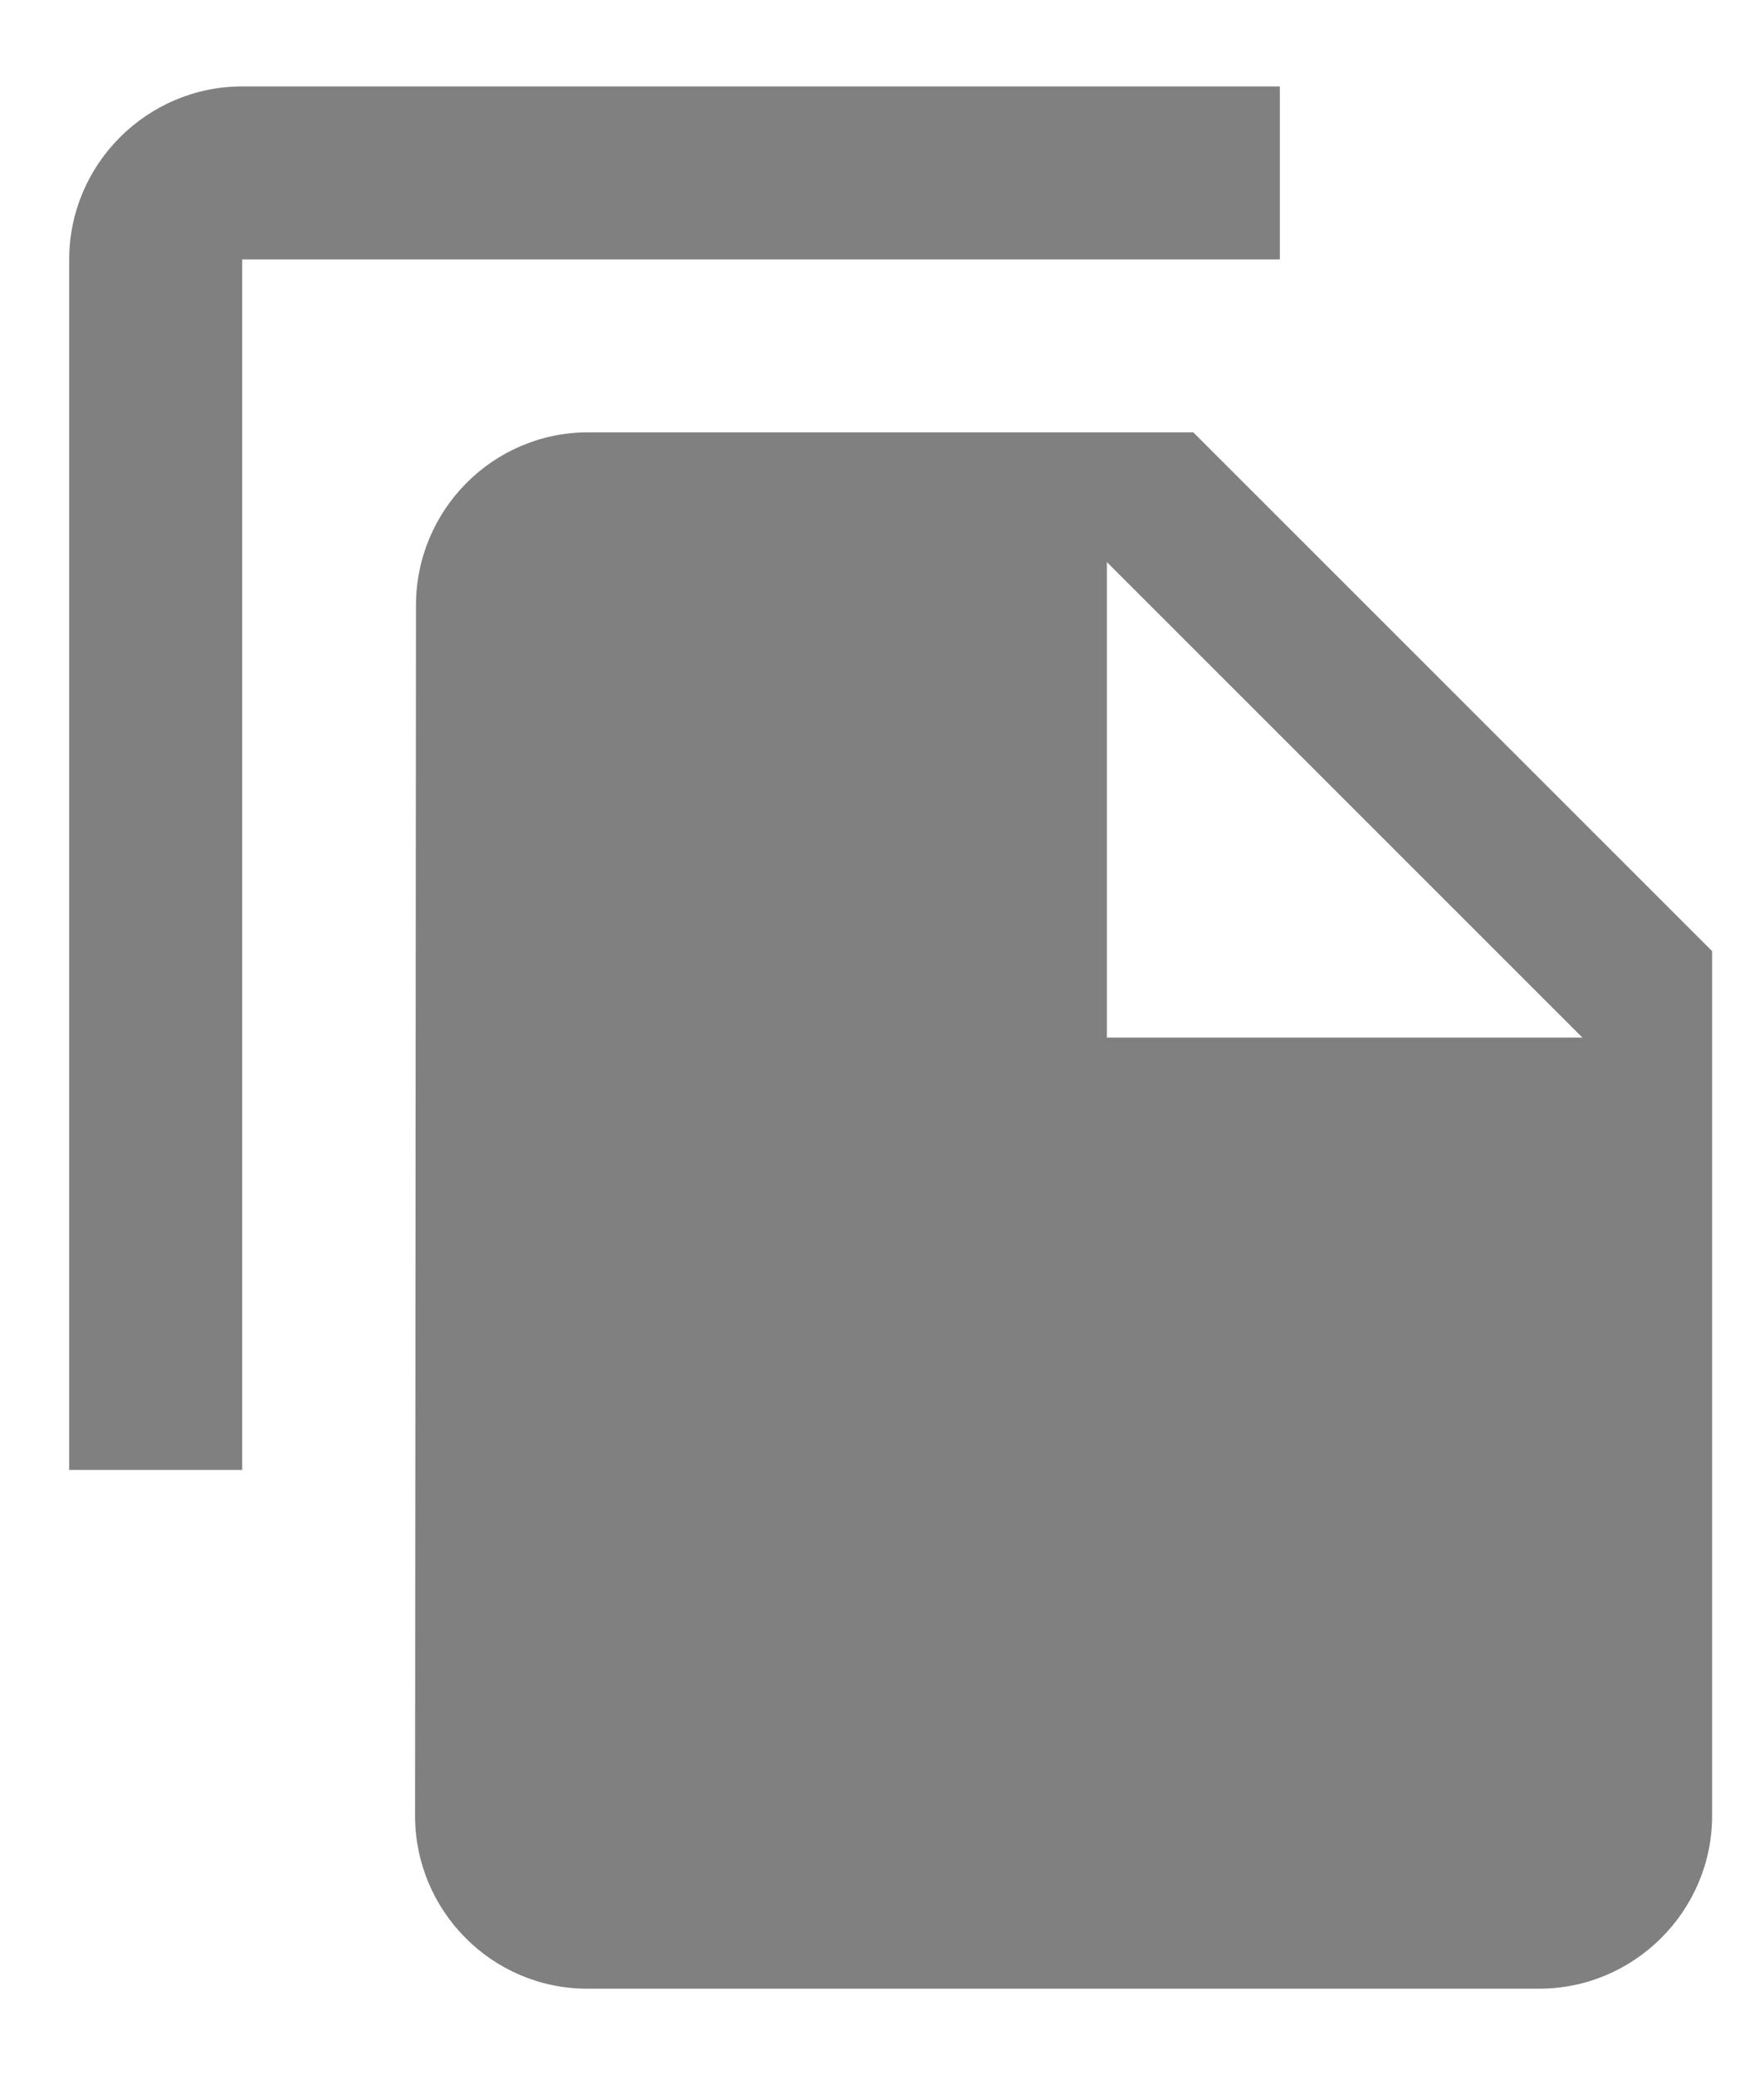 <svg width="17" height="20" viewBox="0 0 17 20" fill="none" xmlns="http://www.w3.org/2000/svg">
  <path d="M12.334 0.833H2.334C1.417 0.833 0.667 1.583 0.667 2.5V14.167H2.334V2.5H12.334V0.833ZM11.5 4.167L16.5 9.167V17.5C16.5 18.417 15.75 19.167 14.834 19.167H5.659C4.742 19.167 4 18.417 4 17.5L4.009 5.833C4.009 4.917 4.75 4.167 5.667 4.167H11.5ZM10.667 10H15.25L10.667 5.417V10Z" fill="#808080"/>
</svg>
